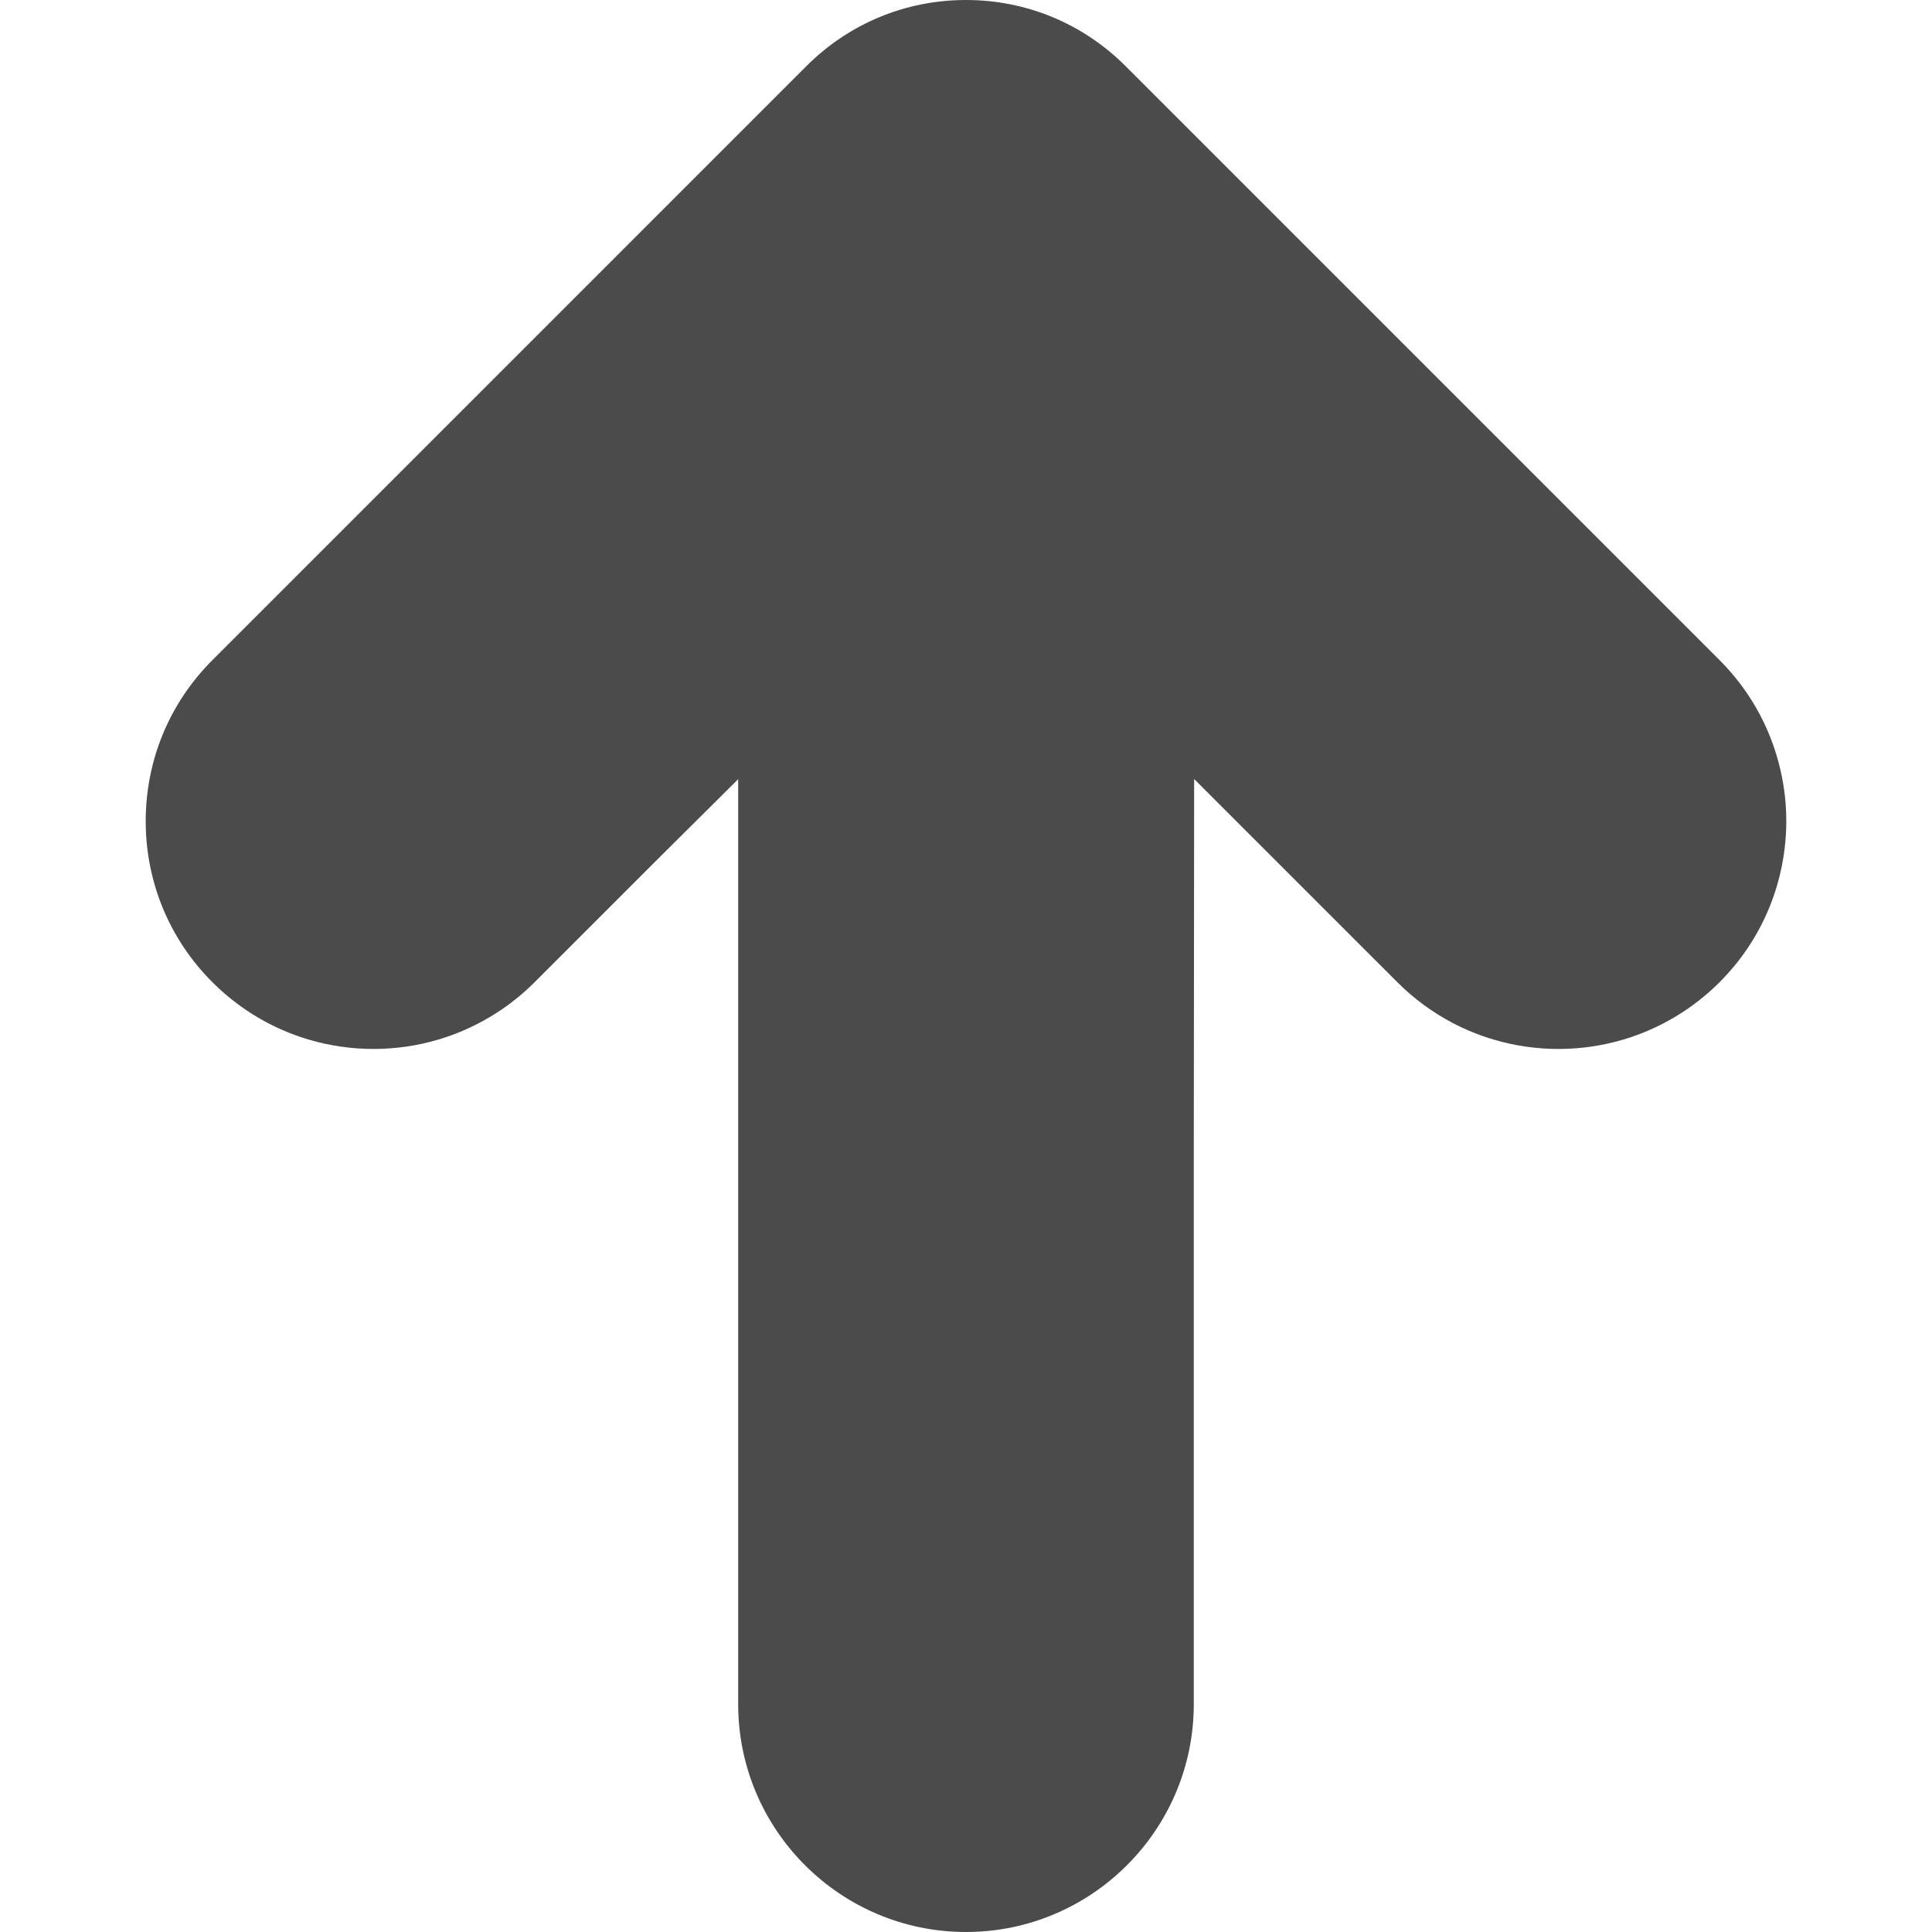 <!--?xml version="1.0" encoding="utf-8"?-->
<!-- Generator: Adobe Illustrator 18.1.1, SVG Export Plug-In . SVG Version: 6.00 Build 0)  -->

<svg version="1.1" id="_x31_0" xmlns="http://www.w3.org/2000/svg" xmlns:xlink="http://www.w3.org/1999/xlink" x="0px" y="0px" viewBox="0 0 512 512" style="width: 256px; height: 256px; opacity: 1;" xml:space="preserve">
<style type="text/css">
	.st0{fill:#374149;}
</style>
<g>
	<path class="st0" d="M472.273,206.097c-2.292-11.838-8.021-22.612-16.575-31.166L298.282,17.514C286.984,6.219,271.968,0,255.996,0
		c-15.972,0-30.988,6.219-42.286,17.514L56.298,174.93c-11.404,11.4-17.683,26.562-17.683,42.686s6.279,31.286,17.68,42.684
		c4.322,4.325,9.241,7.95,14.608,10.77c3.47,1.827,7.138,3.314,10.906,4.428c5.573,1.652,11.351,2.488,17.172,2.488
		c5.828,0,11.606-0.836,17.179-2.488c9.586-2.836,18.41-8.09,25.511-15.195l31.691-31.688l22.263-22.131V451.63
		c0,33.286,27.084,60.37,60.37,60.37s60.37-27.083,60.37-60.37V307.469l0.097-101.023l53.858,53.855
		c4.318,4.325,9.238,7.947,14.611,10.774c3.47,1.824,7.138,3.314,10.903,4.425c5.573,1.652,11.351,2.488,17.172,2.488
		c5.825,0,11.606-0.836,17.182-2.488c9.586-2.839,18.41-8.094,25.508-15.195c5.758-5.758,10.22-12.482,13.262-19.975
		c1.459-3.602,2.574-7.367,3.314-11.195C473.756,221.491,473.756,213.742,472.273,206.097z" style="fill: rgb(75, 75, 75);"></path>
</g>
</svg>
